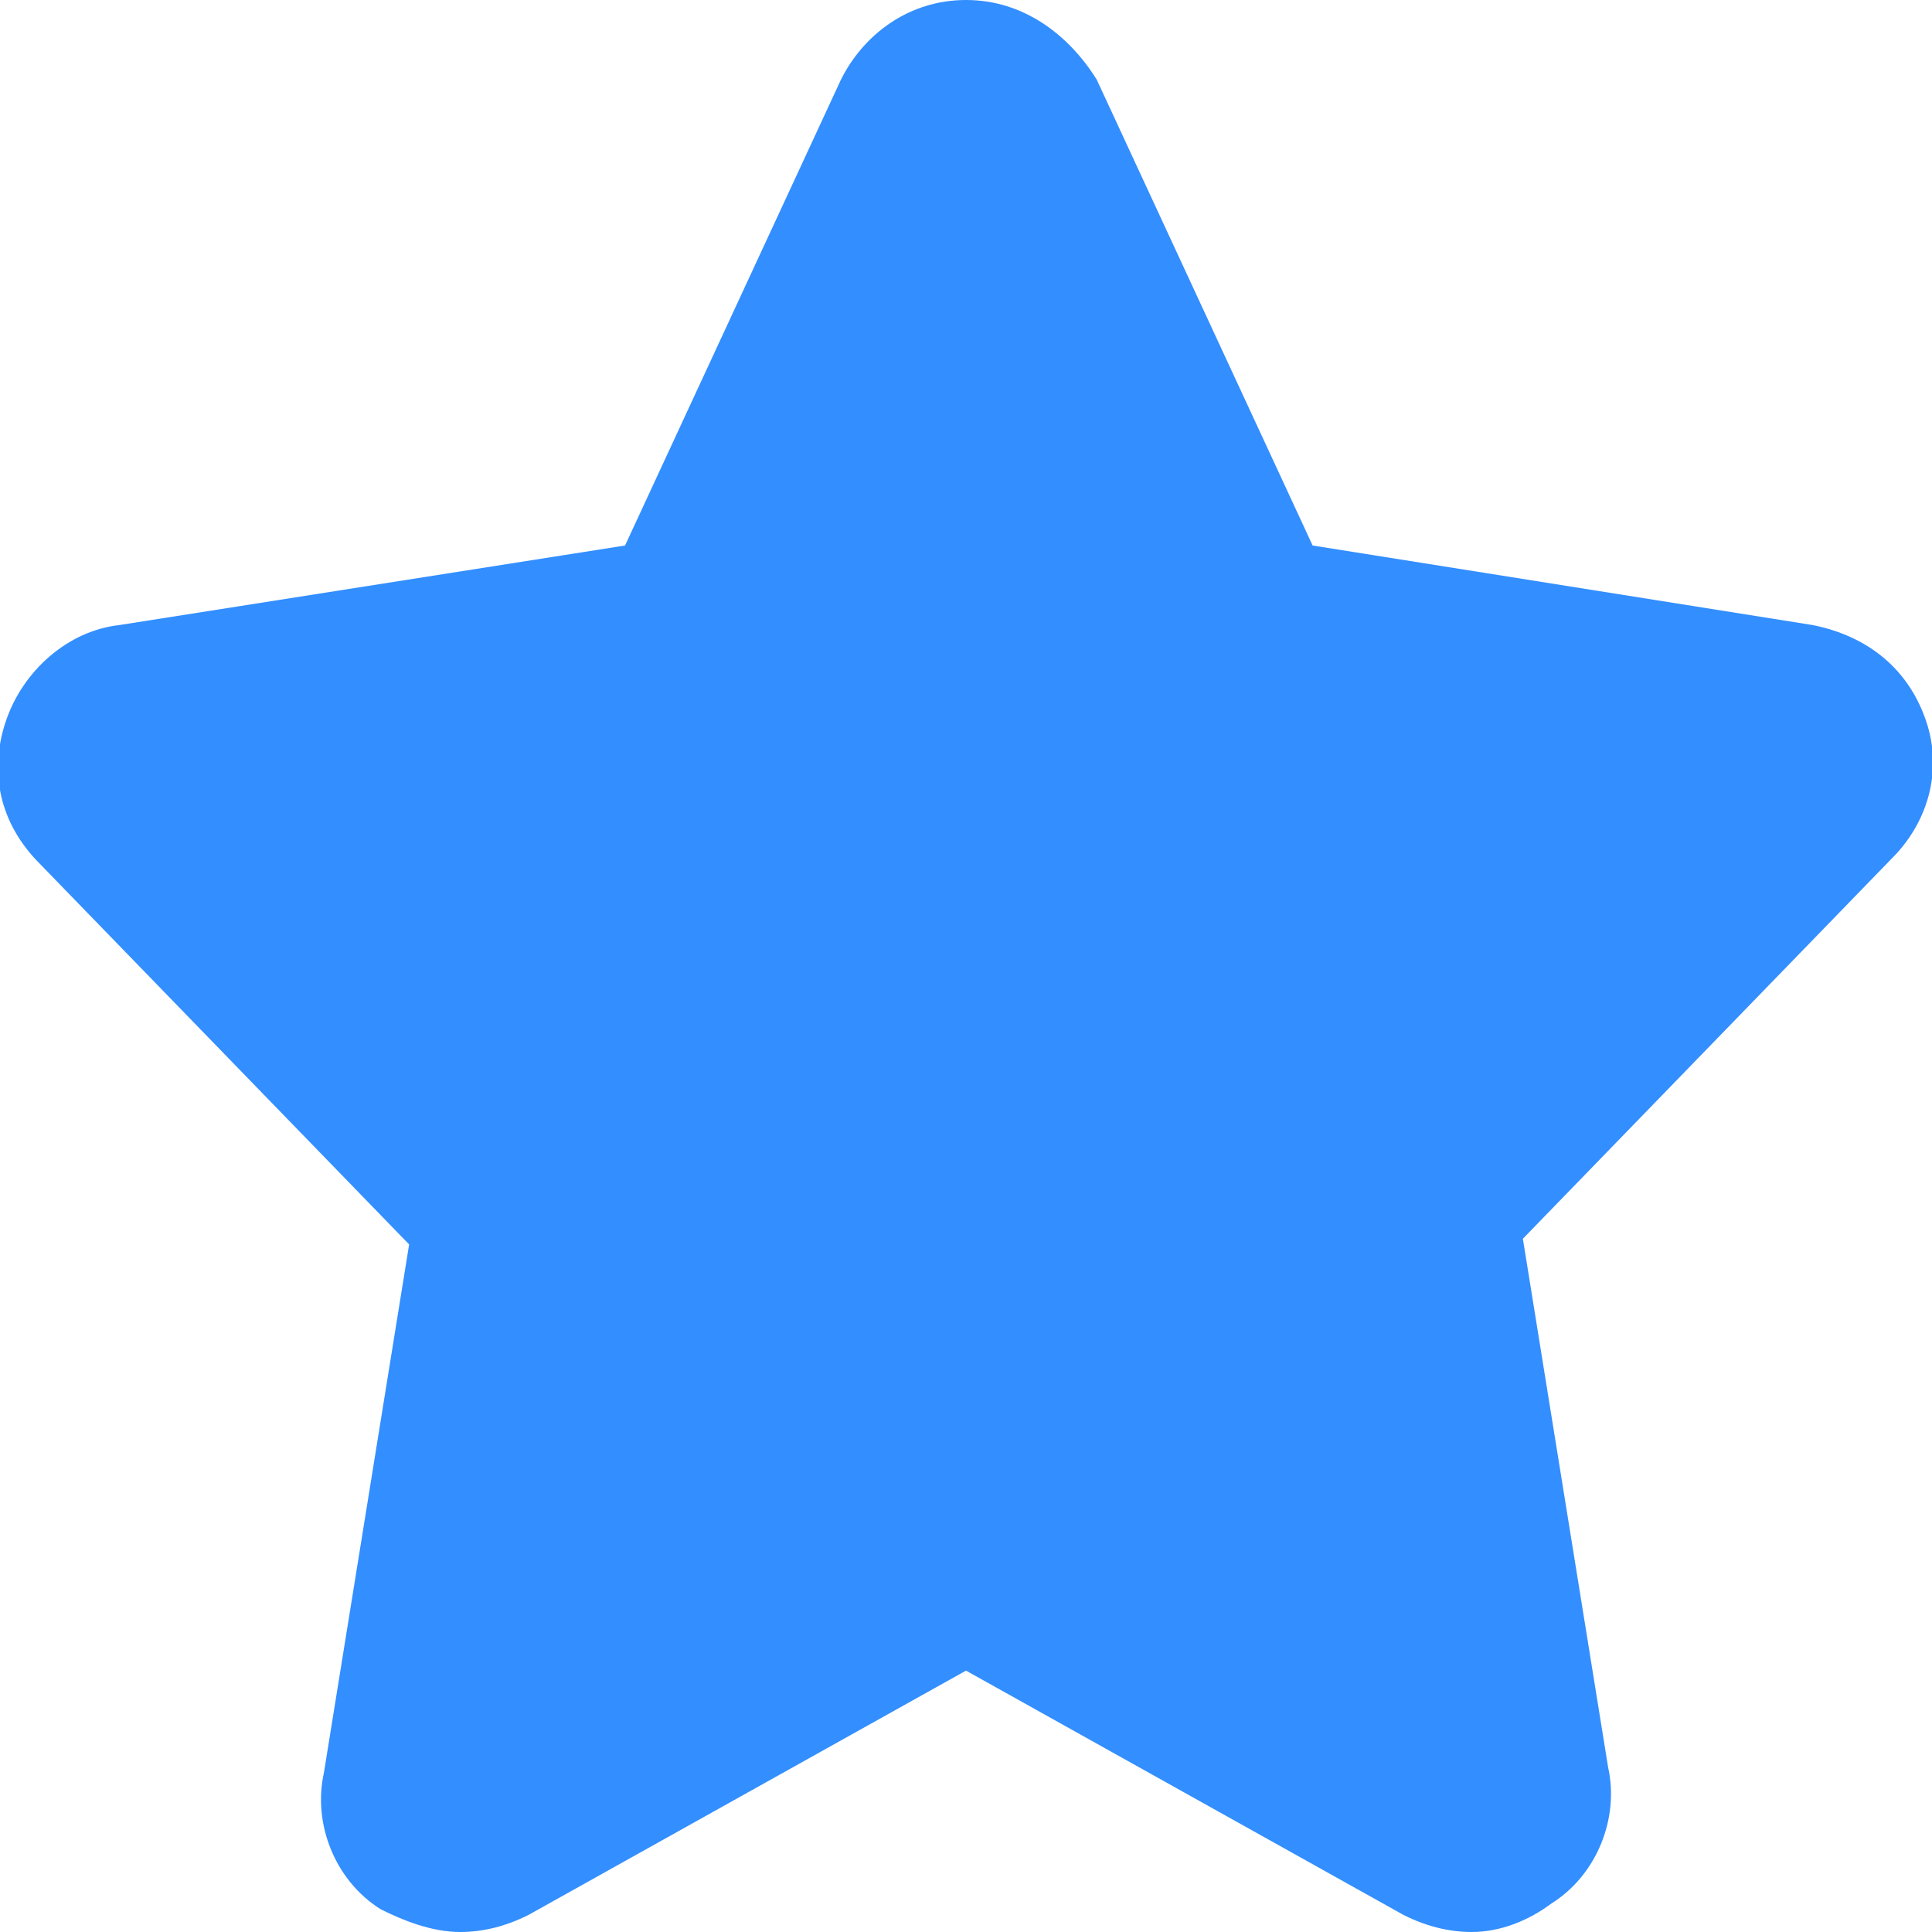 <?xml version="1.0" encoding="utf-8"?>
<!-- Generator: Adobe Illustrator 21.0.0, SVG Export Plug-In . SVG Version: 6.00 Build 0)  -->
<svg version="1.1" id="图层_1" xmlns="http://www.w3.org/2000/svg" xmlns:xlink="http://www.w3.org/1999/xlink" x="0px" y="0px"
	 viewBox="0 0 34 34" style="enable-background:new 0 0 34 34;" xml:space="preserve">
<style type="text/css">
	.st0{fill:#338EFF;}
</style>
<g>
	<g>
		<path class="st0" d="M33.9,12.7c-0.3-0.9-1-1.5-2-1.7l-8.8-1.4l-3.8-8.2C18.8,0.6,18,0,17,0c-1,0-1.8,0.6-2.2,1.4l-3.8,8.2L2.1,11
			c-0.9,0.1-1.7,0.8-2,1.7c-0.3,0.9-0.1,1.8,0.6,2.5l6.5,6.7l-1.5,9.3c-0.2,0.9,0.2,1.9,1,2.4C7.1,33.8,7.6,34,8.1,34
			c0.4,0,0.8-0.1,1.2-0.3l7.7-4.3l7.7,4.3c0.4,0.2,0.8,0.3,1.2,0.3c0.5,0,1-0.2,1.4-0.5c0.8-0.5,1.2-1.5,1-2.4l-1.5-9.3l6.5-6.7
			C33.9,14.5,34.2,13.6,33.9,12.7z"/>
	</g>
</g>
</svg>
